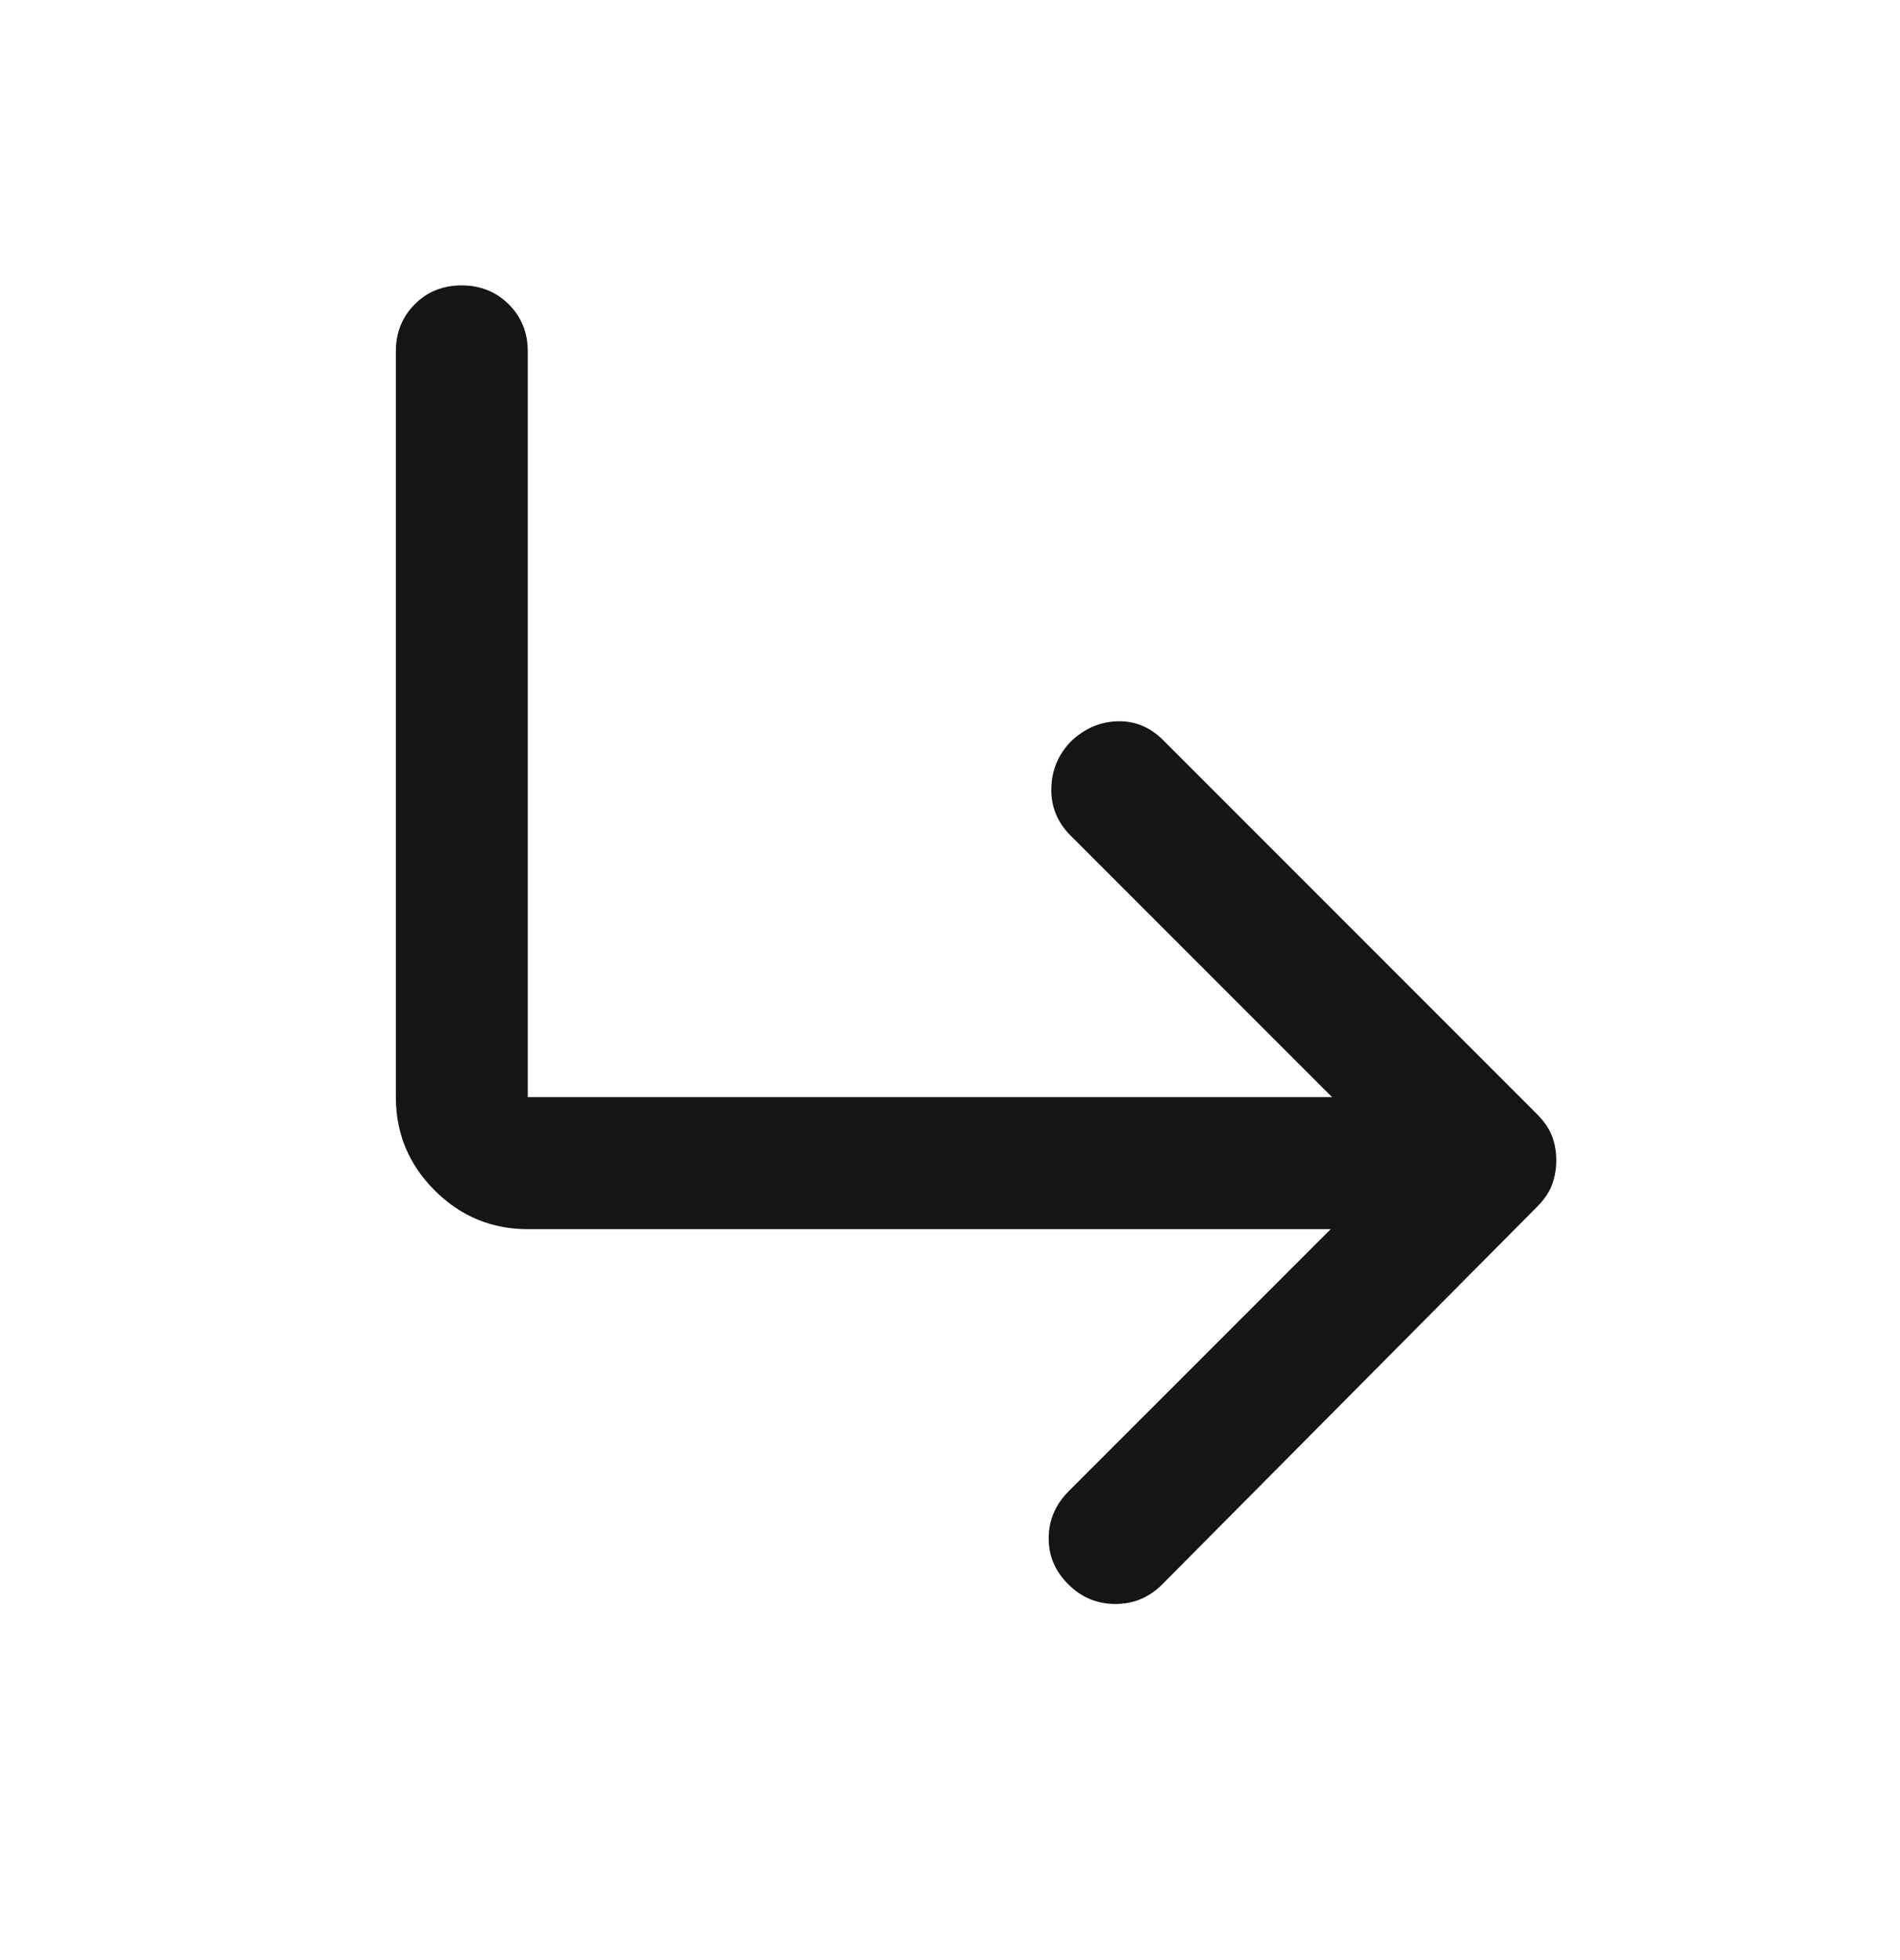 <svg width="32" height="33" viewBox="0 0 32 33" fill="none" xmlns="http://www.w3.org/2000/svg">
<mask id="mask0_835_6997" style="mask-type:alpha" maskUnits="userSpaceOnUse" x="0" y="0" width="32" height="33">
<rect y="0.338" width="32" height="32" fill="#D9D9D9"/>
</mask>
<g mask="url(#mask0_835_6997)">
<path d="M22.434 18.471H8.889V5.916C8.889 5.601 8.782 5.337 8.569 5.124C8.355 4.911 8.09 4.805 7.774 4.805C7.458 4.805 7.195 4.911 6.984 5.124C6.773 5.337 6.667 5.601 6.667 5.916V18.471C6.667 19.082 6.885 19.606 7.32 20.041C7.755 20.476 8.278 20.694 8.889 20.694H22.412L18 25.105C17.778 25.327 17.665 25.588 17.662 25.888C17.658 26.188 17.767 26.449 17.99 26.671C18.213 26.894 18.478 27.005 18.785 27.005C19.091 27.005 19.356 26.894 19.578 26.671L25.889 20.316C26.008 20.197 26.091 20.074 26.139 19.946C26.187 19.818 26.211 19.681 26.211 19.535C26.211 19.389 26.187 19.253 26.139 19.127C26.091 19.001 26.008 18.879 25.889 18.76L19.589 12.46C19.367 12.238 19.108 12.133 18.811 12.144C18.515 12.155 18.253 12.271 18.025 12.494C17.816 12.716 17.71 12.979 17.706 13.283C17.702 13.586 17.811 13.849 18.034 14.071L22.434 18.471Z" fill="#151515"/>
</g>
</svg>
